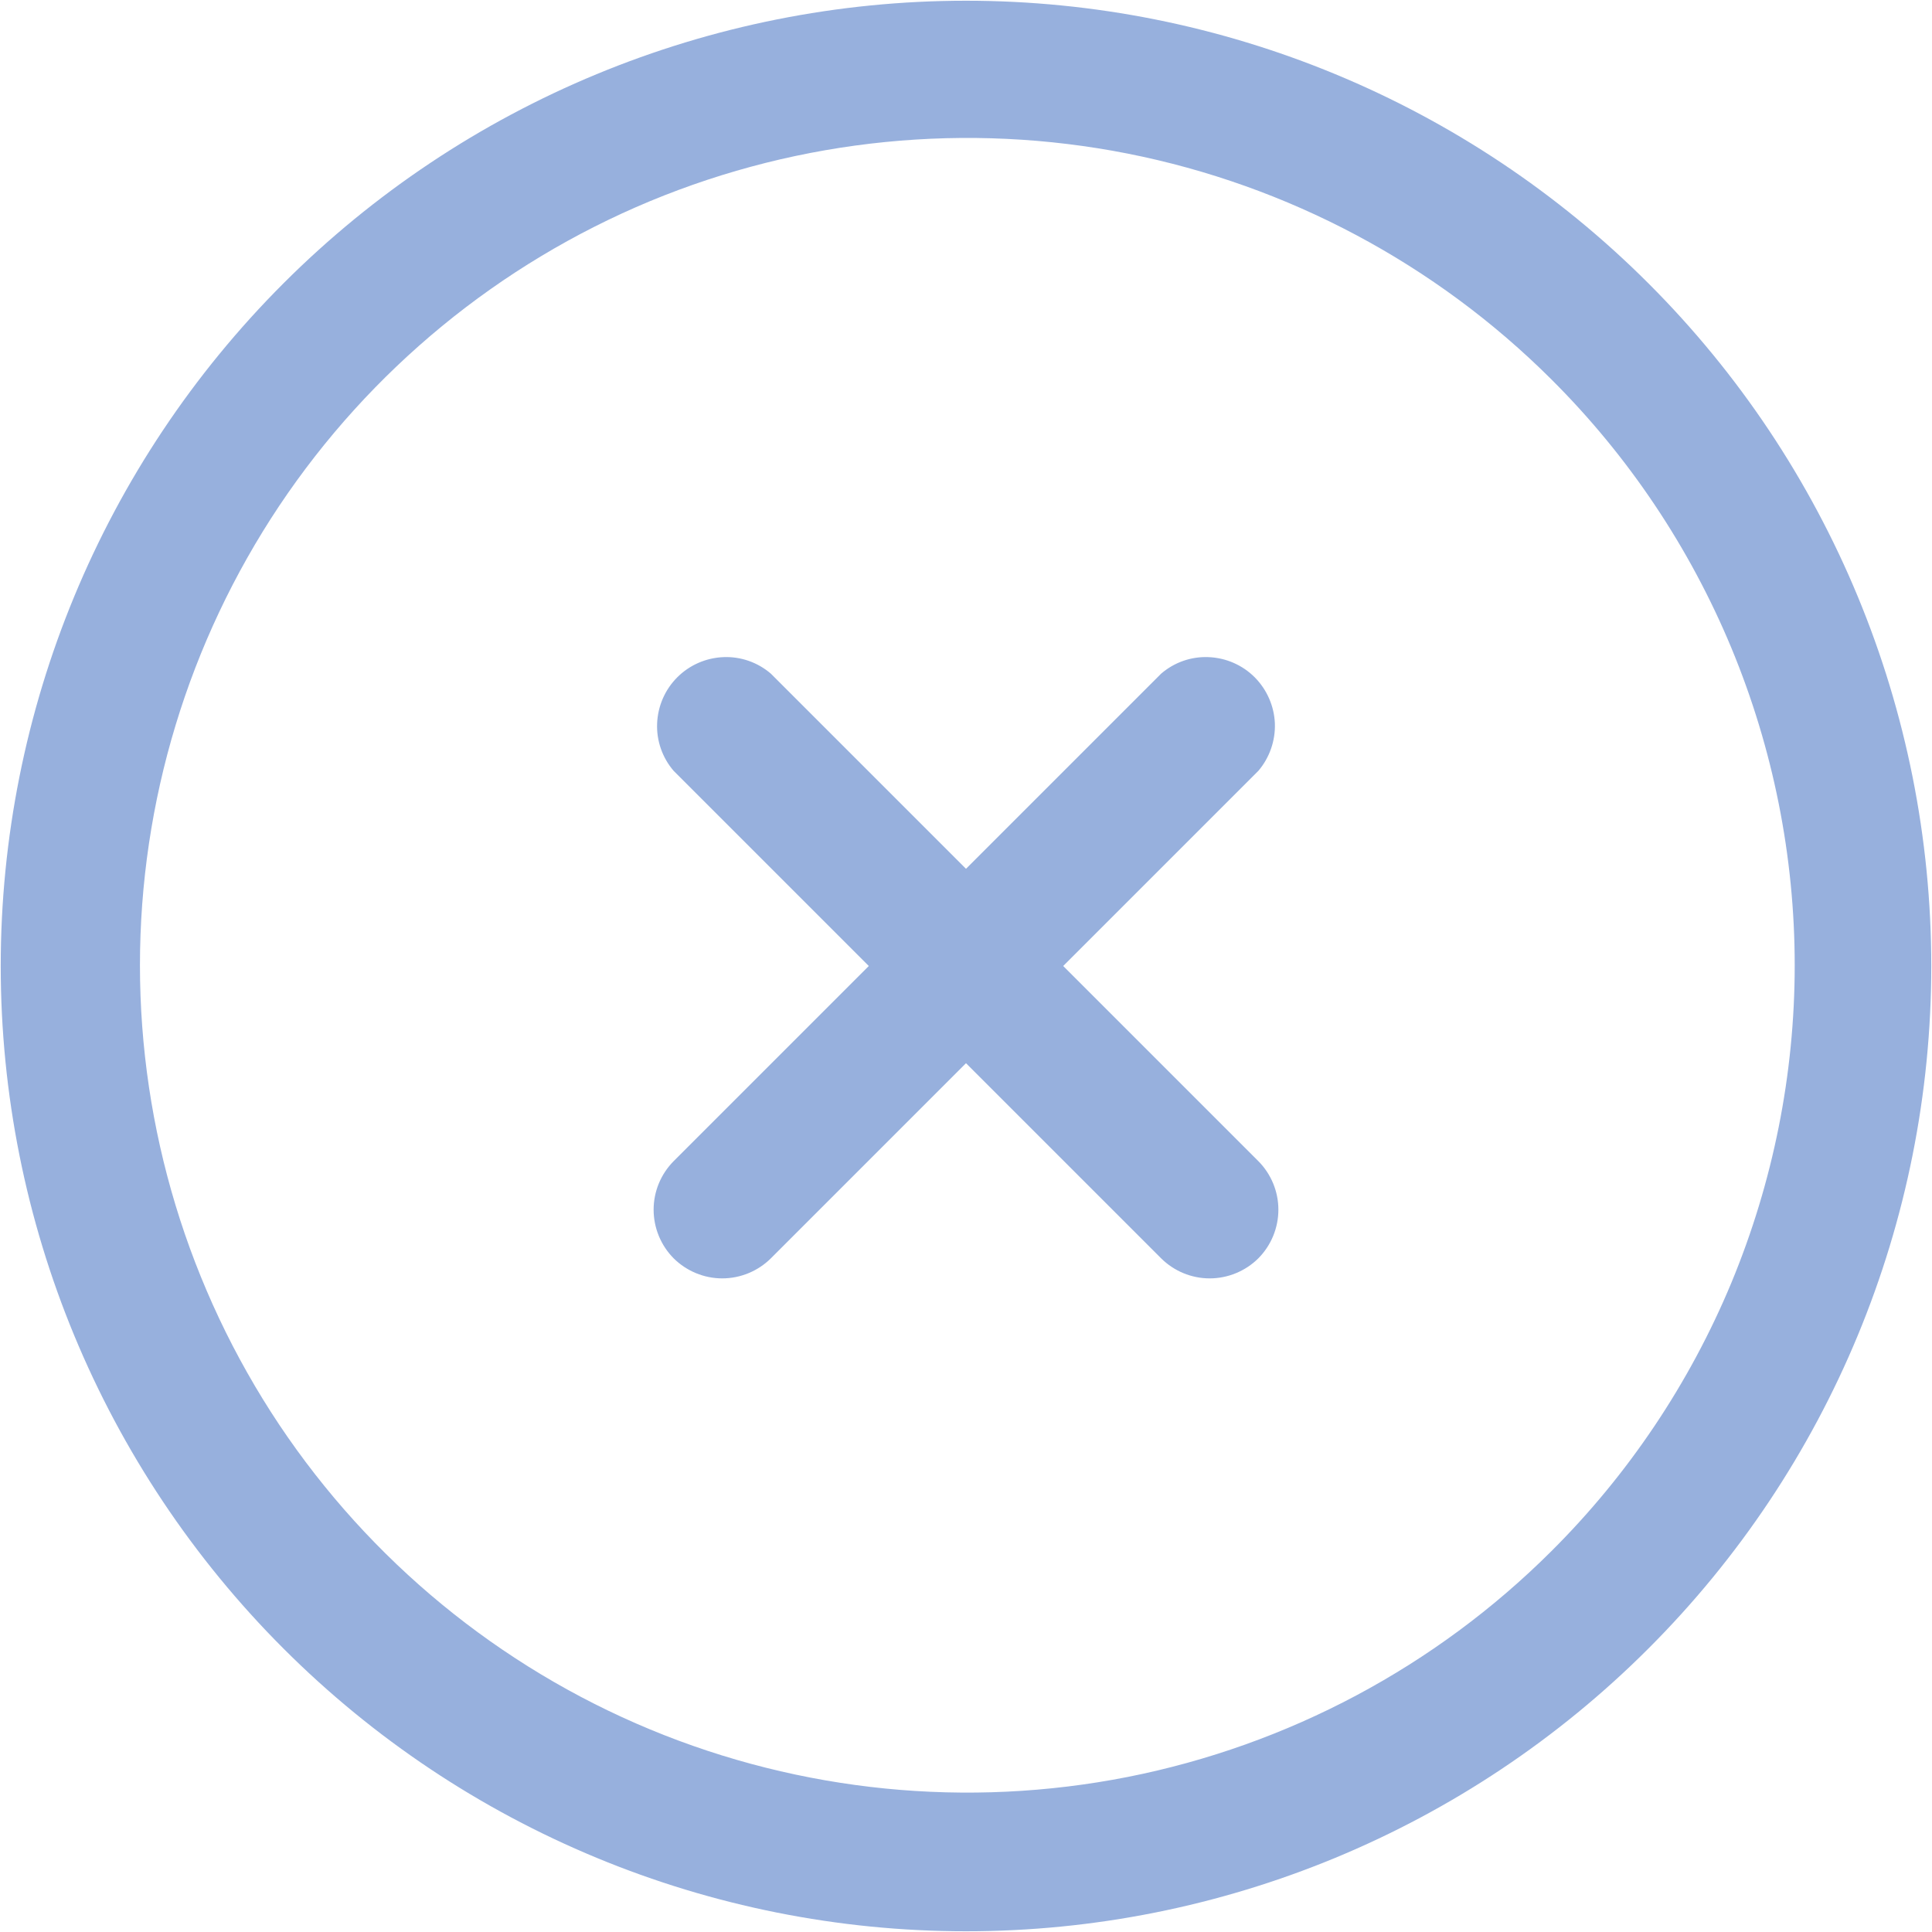 <svg width="16" height="16" viewBox="0 0 16 16" fill="none" xmlns="http://www.w3.org/2000/svg">
    <g clip-path="url(#clip0_669_49275)">
        <path d="M13.652 2.347C12.153 0.848 10.12 0.006 8 0.006C5.88 0.006 3.846 0.848 2.347 2.347C0.848 3.846 0.006 5.88 0.006 8C0.006 10.12 0.848 12.153 2.347 13.652C3.846 15.152 5.88 15.994 8 15.994C10.12 15.994 12.153 15.152 13.652 13.652C15.152 12.153 15.994 10.12 15.994 8C15.994 5.88 15.152 3.846 13.652 2.347ZM12.847 12.847C11.888 13.803 10.667 14.453 9.339 14.716C8.01 14.978 6.634 14.841 5.383 14.322C4.133 13.803 3.064 12.924 2.312 11.798C1.561 10.672 1.159 9.348 1.159 7.994C1.159 6.64 1.561 5.316 2.312 4.19C3.064 3.064 4.133 2.186 5.383 1.666C6.634 1.147 8.01 1.01 9.339 1.272C10.667 1.535 11.888 2.185 12.847 3.141C13.486 3.777 13.993 4.534 14.339 5.367C14.684 6.199 14.863 7.092 14.863 7.994C14.863 8.896 14.684 9.789 14.339 10.622C13.993 11.454 13.486 12.211 12.847 12.847ZM10.421 6.384L8.805 8L10.421 9.616C10.527 9.723 10.587 9.867 10.587 10.018C10.587 10.169 10.527 10.314 10.421 10.421C10.314 10.527 10.169 10.587 10.018 10.587C9.867 10.587 9.723 10.527 9.616 10.421L8 8.805L6.384 10.421C6.277 10.527 6.132 10.587 5.981 10.587C5.831 10.587 5.686 10.527 5.579 10.421C5.473 10.314 5.413 10.169 5.413 10.018C5.413 9.867 5.473 9.723 5.579 9.616L7.195 8L5.579 6.384C5.485 6.275 5.436 6.134 5.442 5.991C5.448 5.847 5.507 5.711 5.609 5.609C5.711 5.507 5.847 5.448 5.991 5.442C6.134 5.436 6.275 5.485 6.384 5.579L8 7.195L9.616 5.579C9.725 5.485 9.865 5.436 10.009 5.442C10.153 5.448 10.289 5.507 10.391 5.609C10.492 5.711 10.552 5.847 10.558 5.991C10.563 6.134 10.514 6.275 10.421 6.384Z" fill="#97B0DD"/>
    </g>
    <defs>
        <clipPath id="clip0_669_49275">
            <rect width="16" height="16" fill="white"/>
        </clipPath>
    </defs>
</svg>
